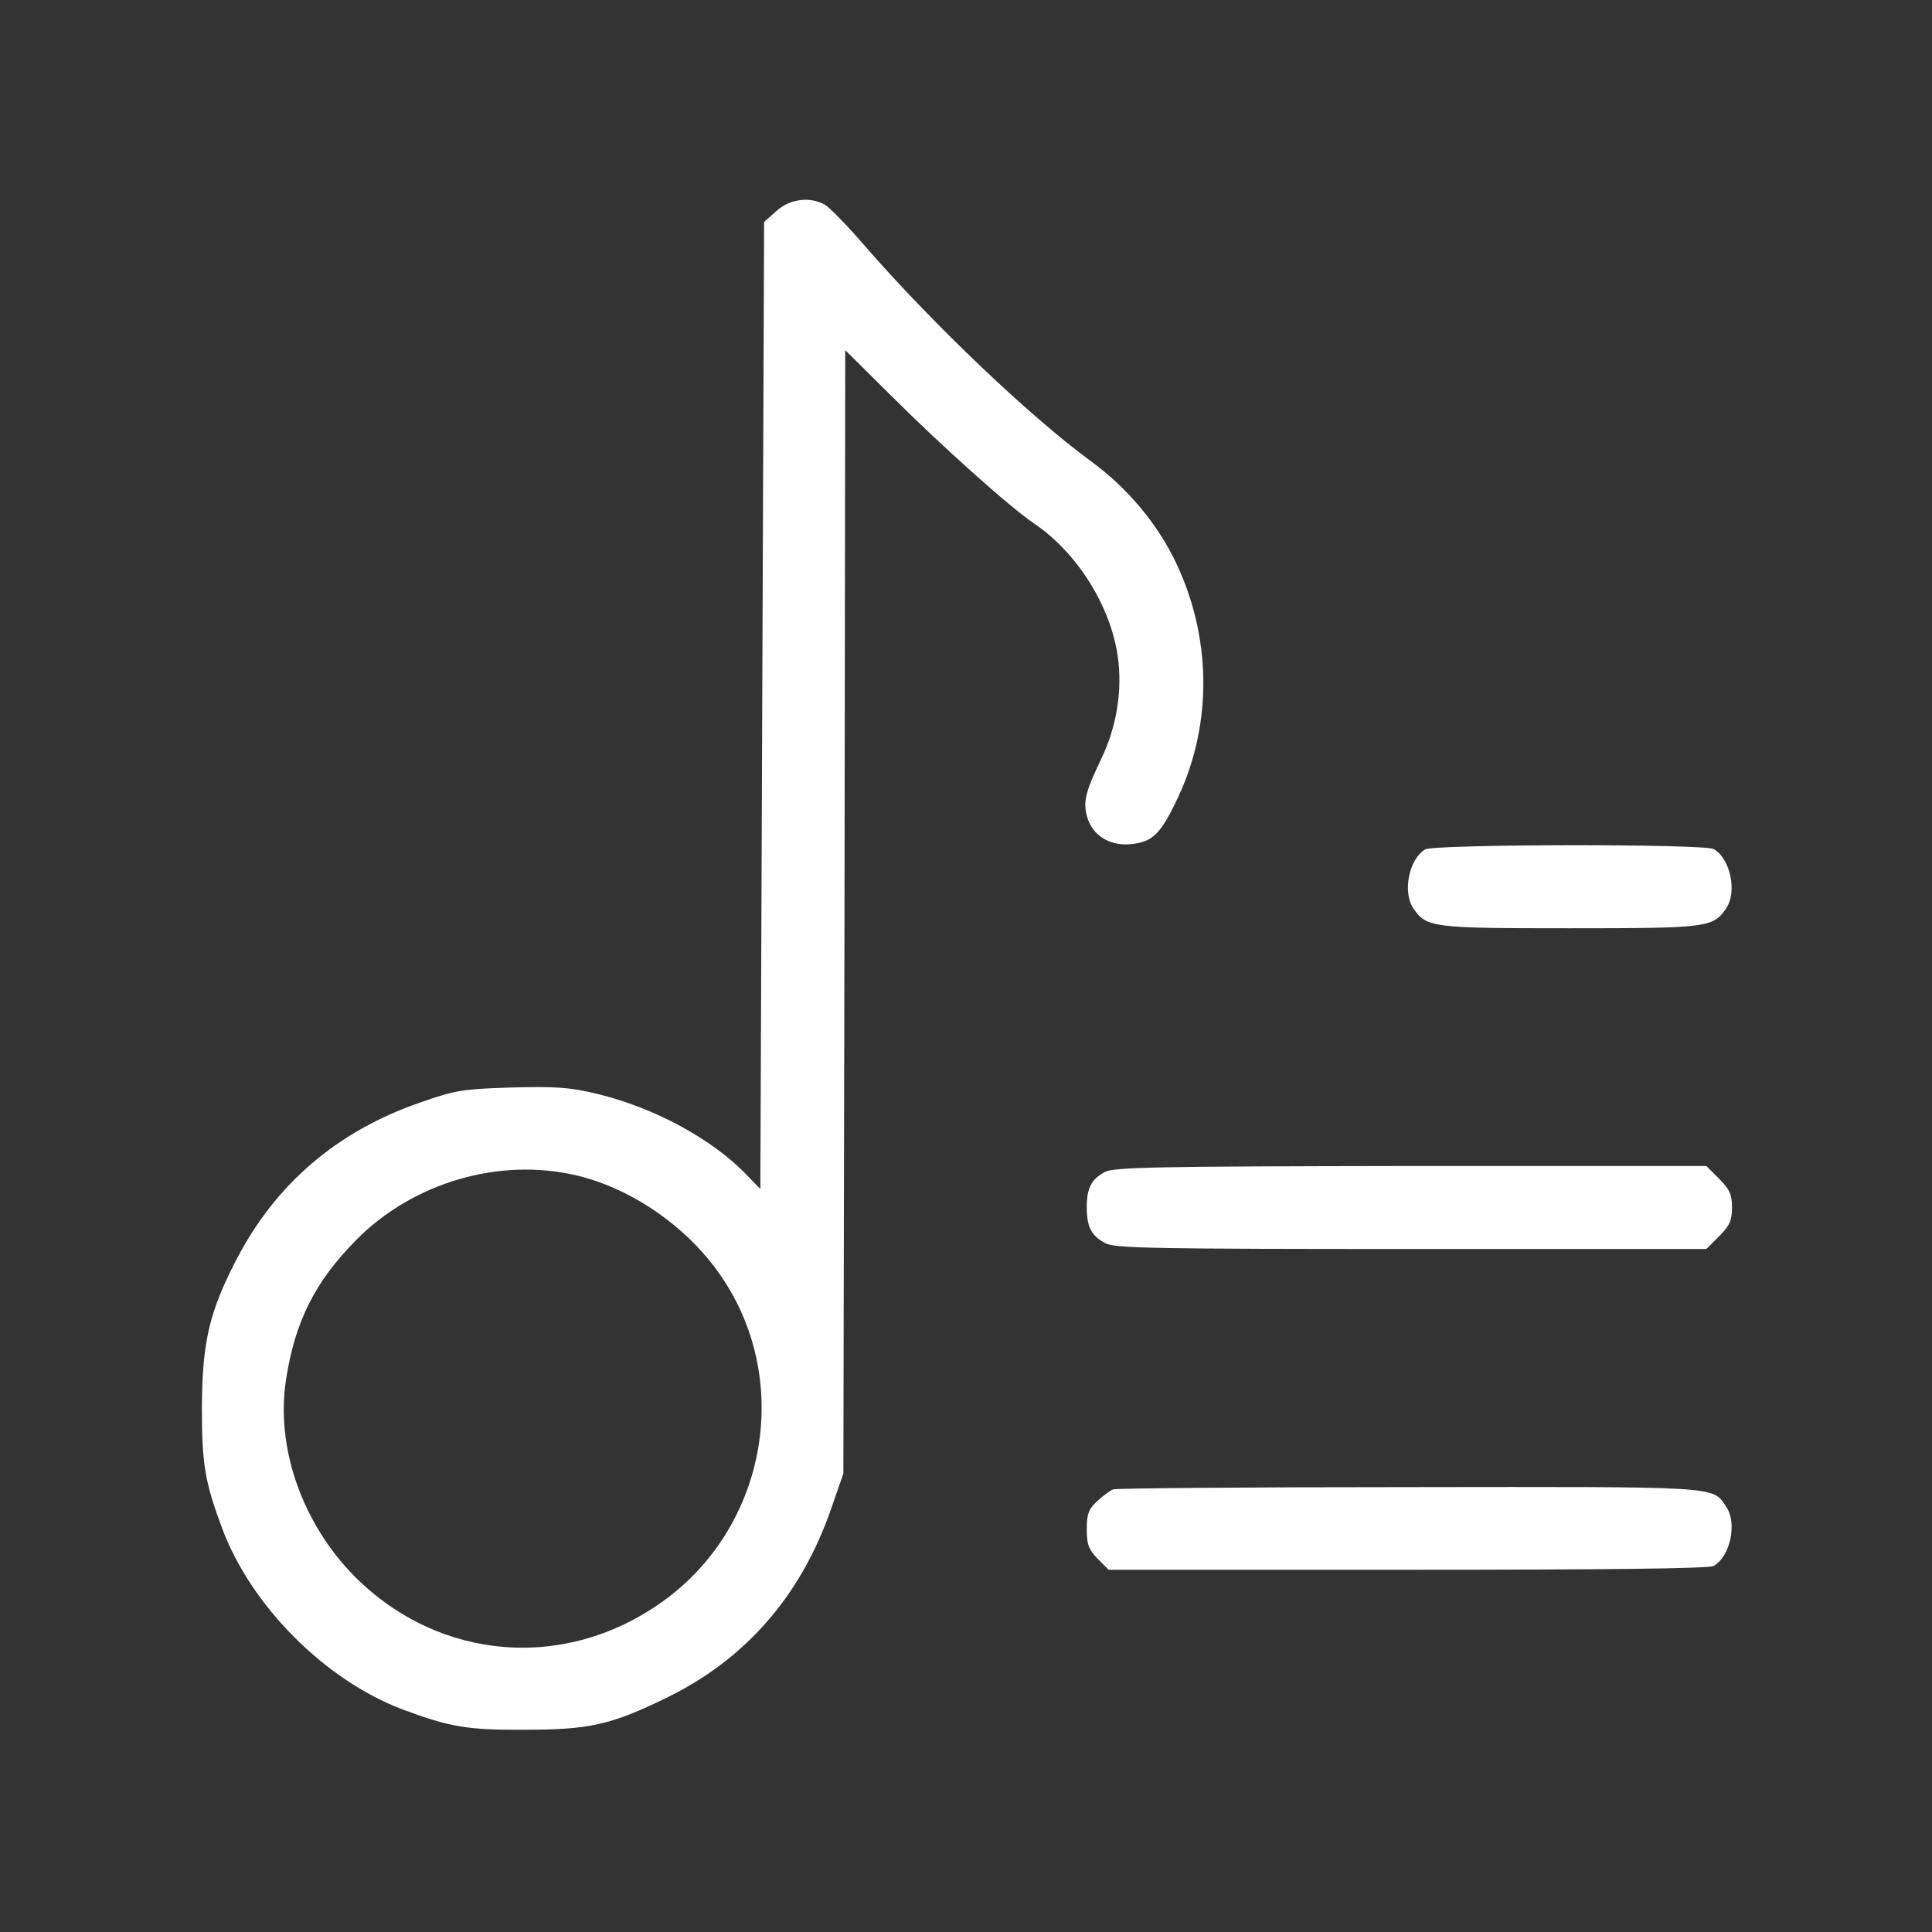 <?xml version="1.0" standalone="no"?>
<!DOCTYPE svg PUBLIC "-//W3C//DTD SVG 20010904//EN"
 "http://www.w3.org/TR/2001/REC-SVG-20010904/DTD/svg10.dtd">
<svg version="1.0" xmlns="http://www.w3.org/2000/svg"
 width="512pt" height="512pt" viewBox="0 0 512 512"
 preserveAspectRatio="xMidYMid meet">
<rect x="0" y="0" width="512" height="512" fill="#333333" stroke="none"/>
<g transform="translate(0,512) scale(0.1,-0.1)"
fill="#fff" stroke="none">
<path d="M2058 4561 l-33 -29 -5 -1282 -5 -1281 -35 36 c-91 96 -247 180 -397
216 -74 18 -111 20 -228 17 -129 -4 -148 -7 -242 -40 -220 -76 -383 -216 -487
-417 -72 -139 -90 -219 -91 -391 0 -150 8 -198 54 -321 77 -206 274 -403 480
-480 124 -46 171 -54 321 -53 172 0 229 13 375 84 210 102 357 270 437 500
l33 95 3 1488 2 1489 118 -117 c136 -136 317 -298 382 -342 114 -77 202 -217
222 -351 13 -90 -2 -187 -44 -274 -42 -88 -48 -112 -37 -153 14 -49 60 -78
117 -72 57 6 78 27 123 122 94 199 90 432 -9 633 -49 99 -127 191 -220 259
-165 121 -423 367 -606 578 -43 50 -88 95 -99 102 -40 23 -94 16 -129 -16z
m-530 -2556 c152 -36 304 -144 391 -279 181 -278 108 -657 -164 -851 -258
-184 -590 -157 -814 66 -140 141 -211 343 -183 523 24 155 77 260 187 371 151
152 379 218 583 170z"/>
<path d="M3777 2869 c-43 -25 -61 -114 -31 -157 35 -50 48 -52 414 -52 366 0
379 2 414 52 31 44 11 134 -33 158 -26 14 -740 13 -764 -1z"/>
<path d="M2928 2014 c-36 -19 -48 -43 -48 -94 0 -52 13 -76 50 -95 25 -13 133
-15 811 -15 l781 0 34 34 c28 28 34 42 34 76 0 34 -6 48 -34 76 l-34 34 -783
0 c-672 -1 -788 -3 -811 -16z"/>
<path d="M2950 1173 c-8 -3 -27 -17 -42 -31 -23 -21 -28 -34 -28 -75 0 -40 5
-53 29 -78 l29 -29 792 0 c524 0 798 3 811 10 44 24 64 114 33 158 -37 54 -11
52 -841 51 -422 0 -775 -3 -783 -6z"/>
</g>
</svg>
